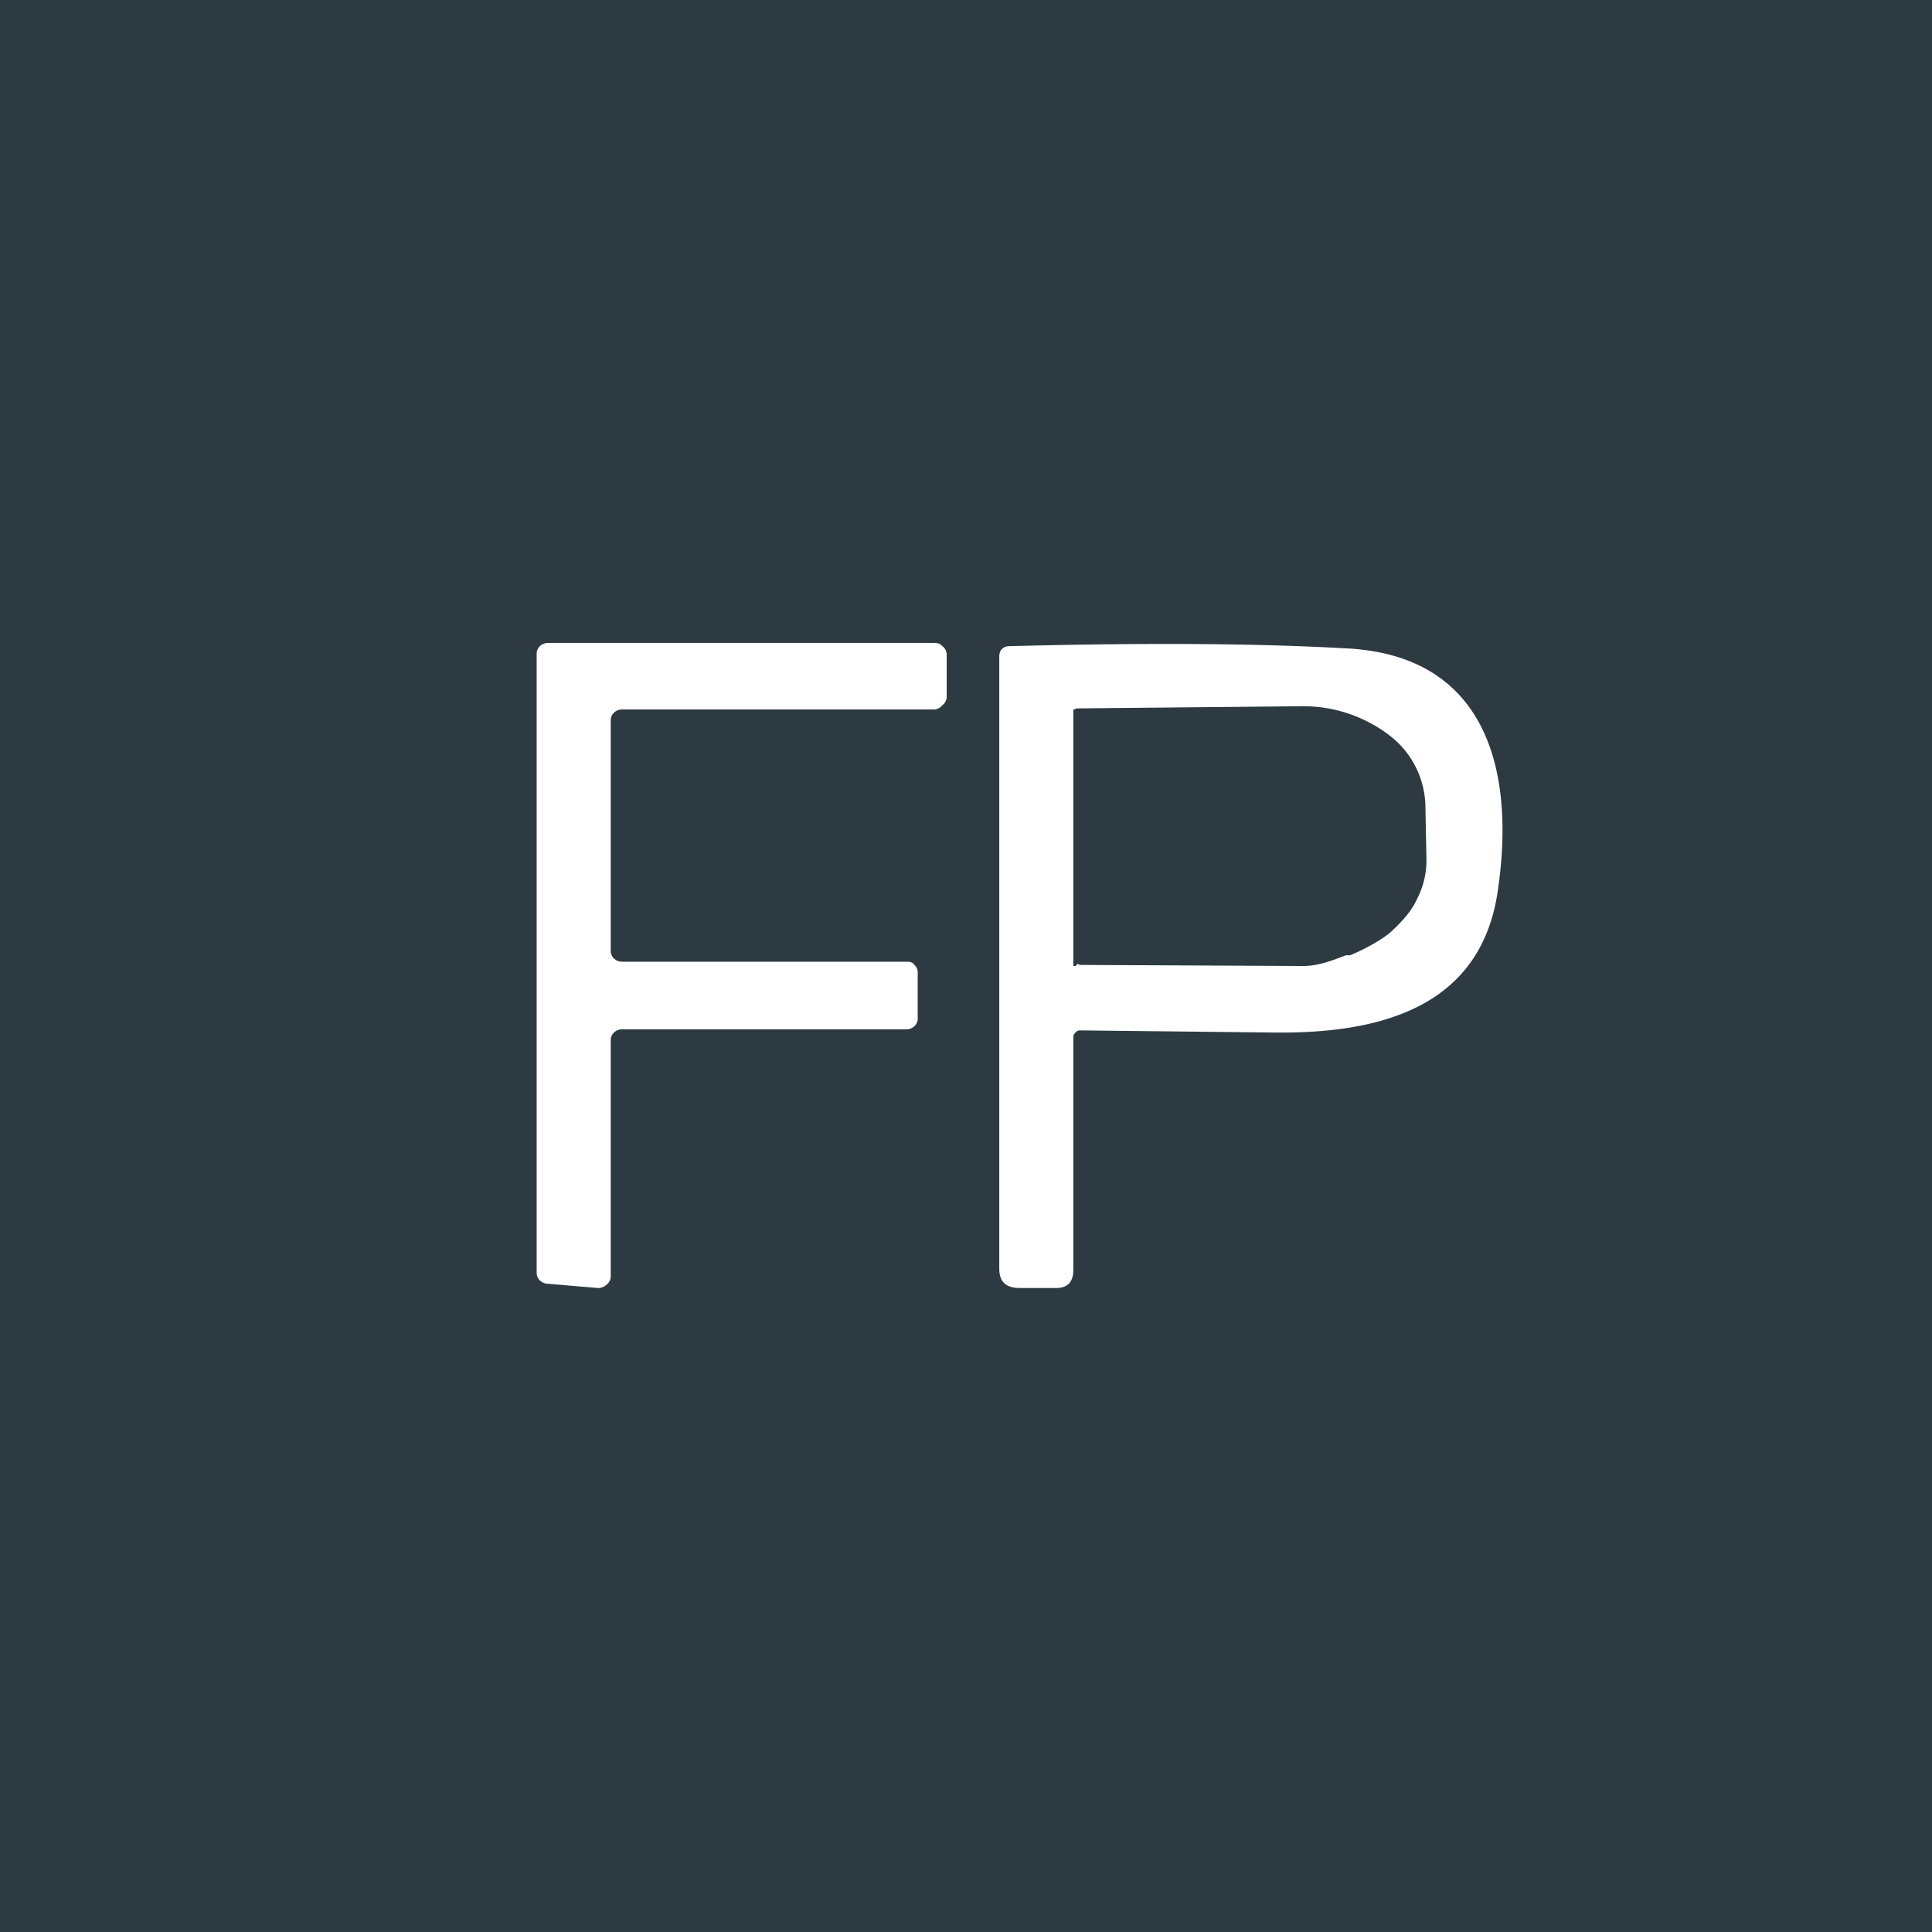 <!-- by TradingView --><svg width="18" height="18" viewBox="0 0 18 18" xmlns="http://www.w3.org/2000/svg"><path fill="#2D3A42" d="M0 0h18v18H0z"/><path d="M8.55 9.08v.4a.1.1 0 0 1-.03.08.11.11 0 0 1-.08.03H5.8a.11.11 0 0 0-.08.03.1.1 0 0 0-.03.08v2.2a.1.1 0 0 1-.04.07.11.11 0 0 1-.08.03l-.47-.04a.11.11 0 0 1-.07-.03.1.1 0 0 1-.03-.07V6.1a.1.1 0 0 1 .03-.08.11.11 0 0 1 .08-.03h3.6c.03 0 .05.01.07.03a.1.1 0 0 1 .04.08v.4a.1.1 0 0 1-.04.07.11.11 0 0 1-.07.04H5.8a.11.11 0 0 0-.08.03.1.1 0 0 0-.03.07v2.14a.1.1 0 0 0 .03.08.11.11 0 0 0 .08.03h2.64c.03 0 .06 0 .08.03a.1.1 0 0 1 .03.08Z" fill="#fff"/><path fill-rule="evenodd" d="M10 11.83V9.65l.01-.02.01-.01a.05.05 0 0 1 .04-.02l1.82.02c.99.01 1.94-.24 2.08-1.36.15-1.07-.1-2.16-1.43-2.22-.91-.05-1.95-.05-3.12-.02-.07 0-.1.04-.1.1v5.7c0 .12.06.18.19.18h.34c.11 0 .16-.06.16-.17Zm0-5.22V9h.02l.02-.02.02.01 2.08.01c.14 0 .27-.05.4-.1h.04c.14-.06.27-.13.37-.21.11-.1.2-.2.25-.31a.78.78 0 0 0 .09-.36l-.01-.52a.85.85 0 0 0-.35-.66 1.32 1.32 0 0 0-.82-.26l-2.08.02-.02.01Z" fill="#fff"/></svg>